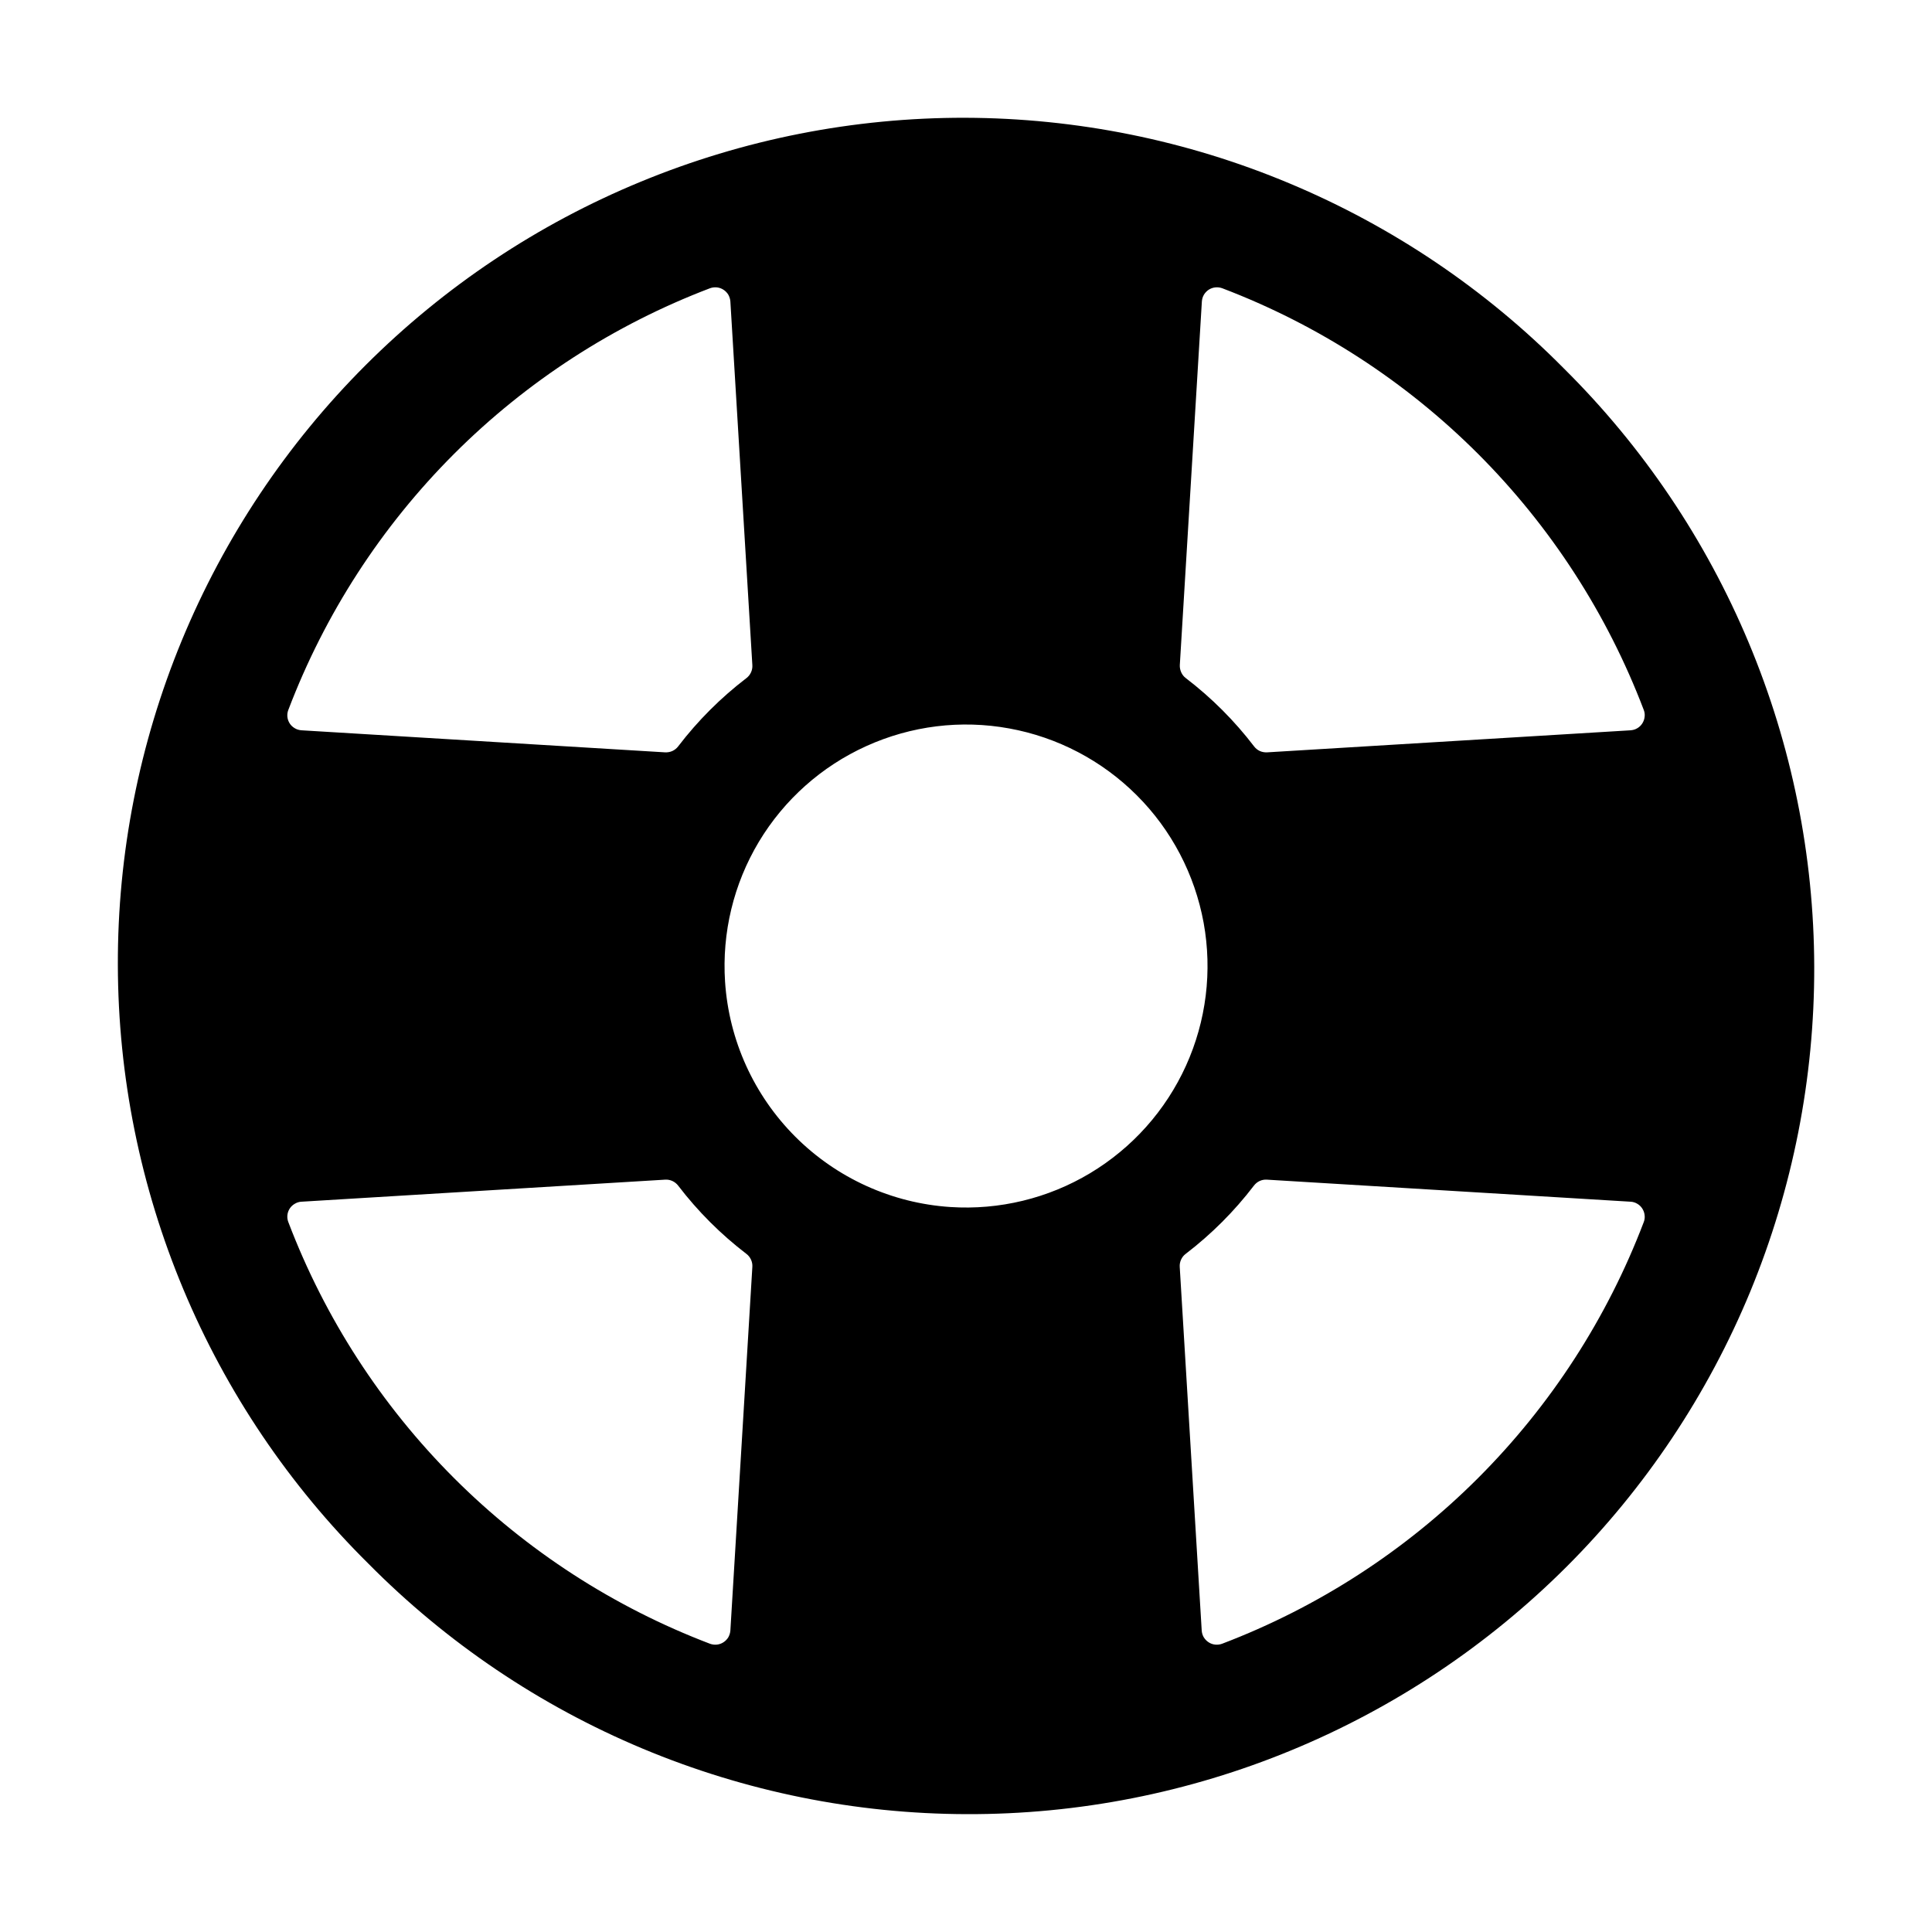 <svg width="24" height="24" viewBox="0 0 24 24" fill="none" xmlns="http://www.w3.org/2000/svg">
<path d="M19.425 4.575C18.452 3.592 17.294 2.812 16.018 2.278C14.742 1.743 13.373 1.467 11.99 1.463C10.607 1.46 9.236 1.73 7.958 2.258C6.679 2.785 5.517 3.561 4.539 4.539C3.561 5.517 2.786 6.679 2.258 7.957C1.73 9.236 1.46 10.606 1.464 11.989C1.467 13.372 1.744 14.741 2.278 16.017C2.812 17.293 3.593 18.451 4.576 19.424C5.549 20.407 6.707 21.188 7.983 21.722C9.259 22.256 10.628 22.533 12.011 22.536C13.394 22.54 14.765 22.27 16.043 21.742C17.322 21.214 18.483 20.439 19.462 19.461C20.44 18.483 21.215 17.321 21.743 16.043C22.27 14.764 22.54 13.394 22.537 12.011C22.534 10.627 22.257 9.258 21.723 7.983C21.189 6.707 20.408 5.549 19.425 4.575V4.575ZM9.007 12.196C8.967 11.587 9.113 10.981 9.427 10.457C9.741 9.934 10.207 9.519 10.762 9.268C11.318 9.016 11.937 8.939 12.537 9.049C13.137 9.158 13.69 9.448 14.121 9.879C14.553 10.31 14.842 10.863 14.952 11.463C15.061 12.063 14.985 12.682 14.733 13.238C14.481 13.794 14.066 14.259 13.543 14.573C13.02 14.887 12.413 15.034 11.805 14.994C11.078 14.946 10.394 14.635 9.88 14.121C9.365 13.606 9.055 12.922 9.007 12.196V12.196ZM20.256 9.072L15.739 9.346C15.708 9.347 15.677 9.342 15.649 9.329C15.621 9.316 15.597 9.296 15.578 9.271C15.335 8.953 15.05 8.668 14.731 8.424C14.706 8.406 14.687 8.381 14.674 8.353C14.661 8.325 14.655 8.294 14.656 8.263L14.93 3.746C14.932 3.716 14.94 3.688 14.955 3.662C14.97 3.637 14.991 3.615 15.015 3.599C15.04 3.583 15.068 3.573 15.098 3.57C15.127 3.567 15.157 3.571 15.184 3.581C16.377 4.035 17.46 4.737 18.362 5.639C19.264 6.542 19.965 7.625 20.419 8.818C20.43 8.846 20.434 8.875 20.43 8.905C20.427 8.934 20.417 8.962 20.401 8.987C20.385 9.012 20.364 9.032 20.338 9.047C20.313 9.062 20.284 9.07 20.255 9.072H20.256ZM9.073 3.746L9.346 8.263C9.348 8.294 9.342 8.325 9.329 8.353C9.316 8.381 9.296 8.406 9.272 8.424C8.953 8.668 8.668 8.953 8.425 9.271C8.406 9.296 8.381 9.316 8.353 9.329C8.325 9.342 8.294 9.347 8.264 9.346L3.746 9.072C3.717 9.07 3.688 9.062 3.663 9.047C3.637 9.032 3.615 9.012 3.599 8.987C3.583 8.962 3.573 8.934 3.57 8.905C3.567 8.875 3.571 8.846 3.582 8.818C4.036 7.625 4.737 6.542 5.64 5.639C6.542 4.737 7.626 4.035 8.819 3.581C8.846 3.571 8.876 3.567 8.905 3.57C8.934 3.573 8.963 3.583 8.987 3.599C9.012 3.615 9.033 3.637 9.048 3.662C9.062 3.688 9.071 3.716 9.073 3.746V3.746ZM3.746 14.928L8.264 14.654C8.294 14.652 8.325 14.658 8.353 14.671C8.381 14.684 8.406 14.704 8.425 14.729C8.668 15.047 8.953 15.332 9.272 15.576C9.296 15.594 9.316 15.619 9.329 15.647C9.342 15.675 9.348 15.706 9.346 15.737L9.073 20.254C9.071 20.284 9.062 20.312 9.048 20.338C9.033 20.363 9.012 20.385 8.987 20.401C8.963 20.417 8.934 20.427 8.905 20.43C8.876 20.433 8.846 20.429 8.819 20.419C7.626 19.965 6.542 19.263 5.64 18.361C4.737 17.458 4.036 16.375 3.582 15.182C3.571 15.154 3.567 15.125 3.57 15.095C3.573 15.066 3.583 15.038 3.599 15.013C3.615 14.988 3.637 14.968 3.663 14.953C3.688 14.938 3.717 14.929 3.746 14.928V14.928ZM14.928 20.254L14.655 15.737C14.653 15.706 14.659 15.675 14.672 15.647C14.685 15.619 14.704 15.594 14.729 15.576C15.048 15.332 15.333 15.047 15.576 14.729C15.595 14.704 15.619 14.684 15.647 14.671C15.675 14.658 15.706 14.652 15.737 14.654L20.255 14.928C20.284 14.929 20.313 14.938 20.338 14.953C20.364 14.968 20.385 14.988 20.401 15.013C20.417 15.038 20.427 15.066 20.43 15.095C20.434 15.125 20.43 15.154 20.419 15.182C19.965 16.375 19.264 17.458 18.361 18.361C17.459 19.263 16.375 19.965 15.182 20.419C15.155 20.429 15.125 20.433 15.096 20.43C15.066 20.427 15.038 20.417 15.014 20.401C14.989 20.385 14.968 20.363 14.953 20.338C14.938 20.312 14.93 20.284 14.928 20.254V20.254Z" fill="currentColor"/>
</svg>
